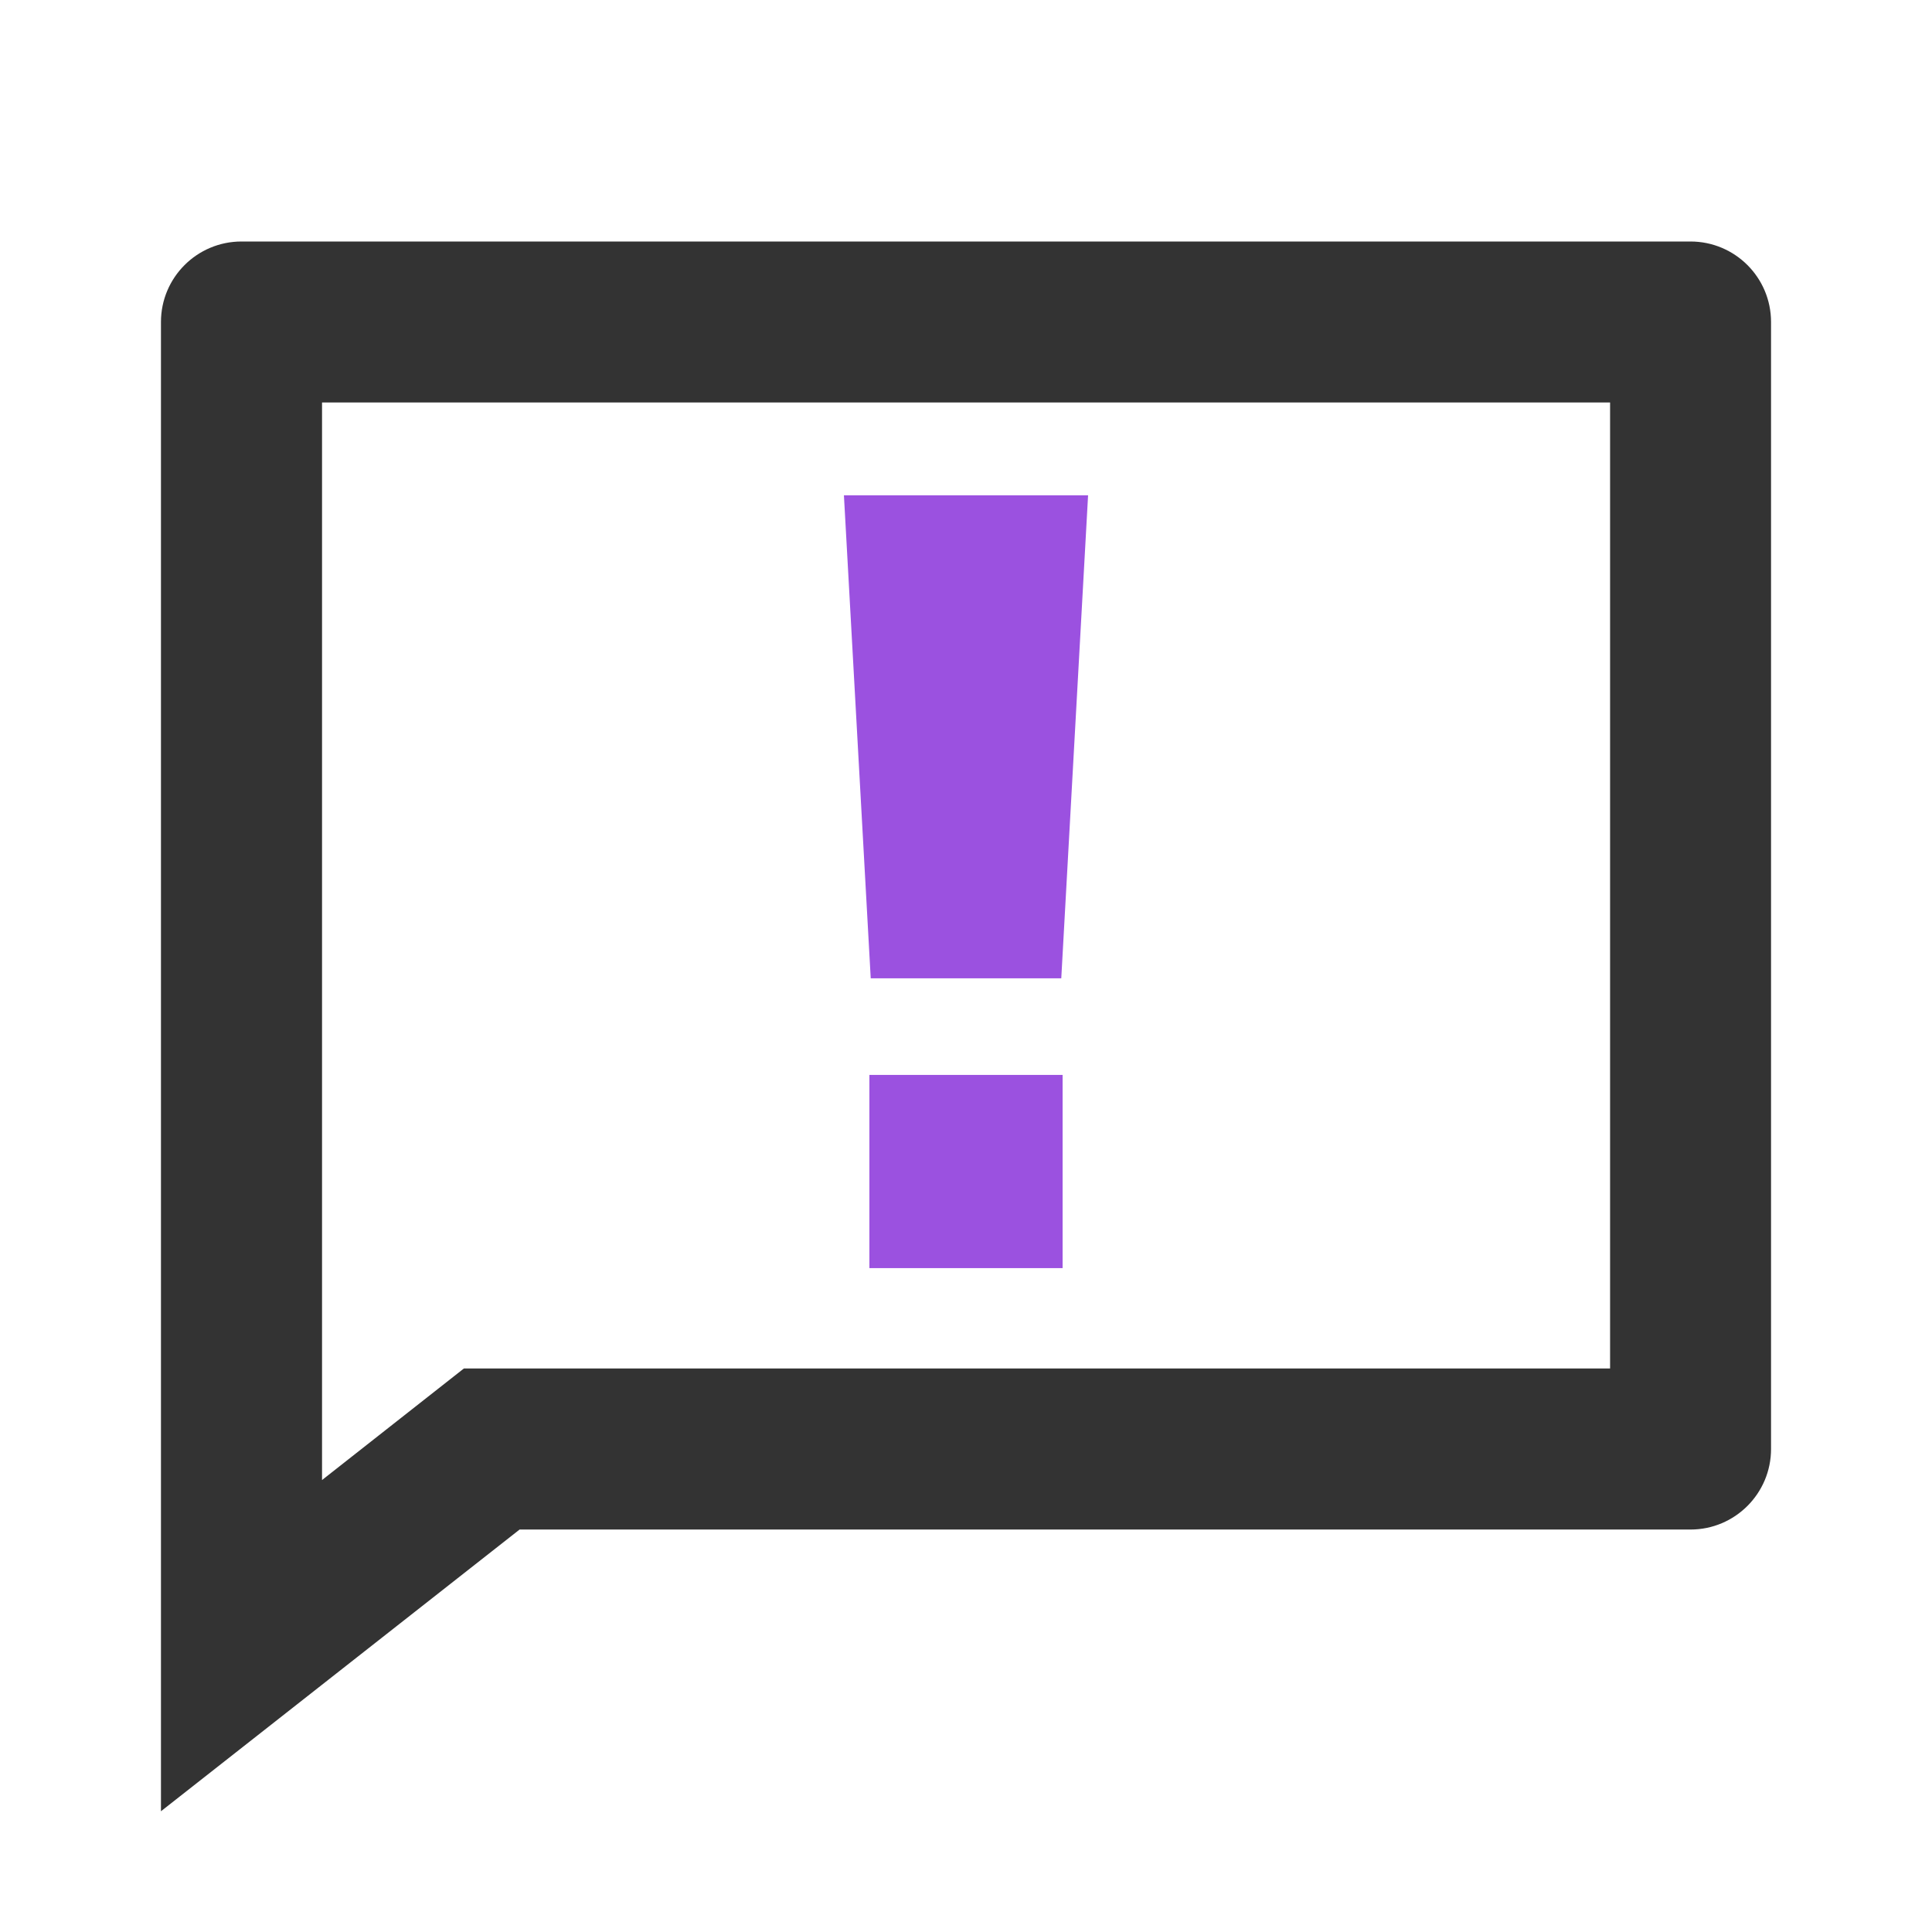 <svg width="16" height="16" viewBox="0 0 16 16" fill="none" xmlns="http://www.w3.org/2000/svg">
<path d="M4.303 12.667L1.333 15V2.667C1.333 2.298 1.632 2 2 2H14C14.368 2 14.667 2.298 14.667 2.667V12C14.667 12.368 14.368 12.667 14 12.667H4.303ZM2.667 12.257L3.842 11.333H13.334V3.333H2.667V12.257Z" fill="#333333"/>
<path d="M7.2 8.902V10.502H8.8V8.902H7.2Z" fill="#9B51E0"/>
<path d="M6.989 4.102L7.211 8.102H8.789L9.011 4.102H6.989Z" fill="#9B51E0"/>
</svg>
